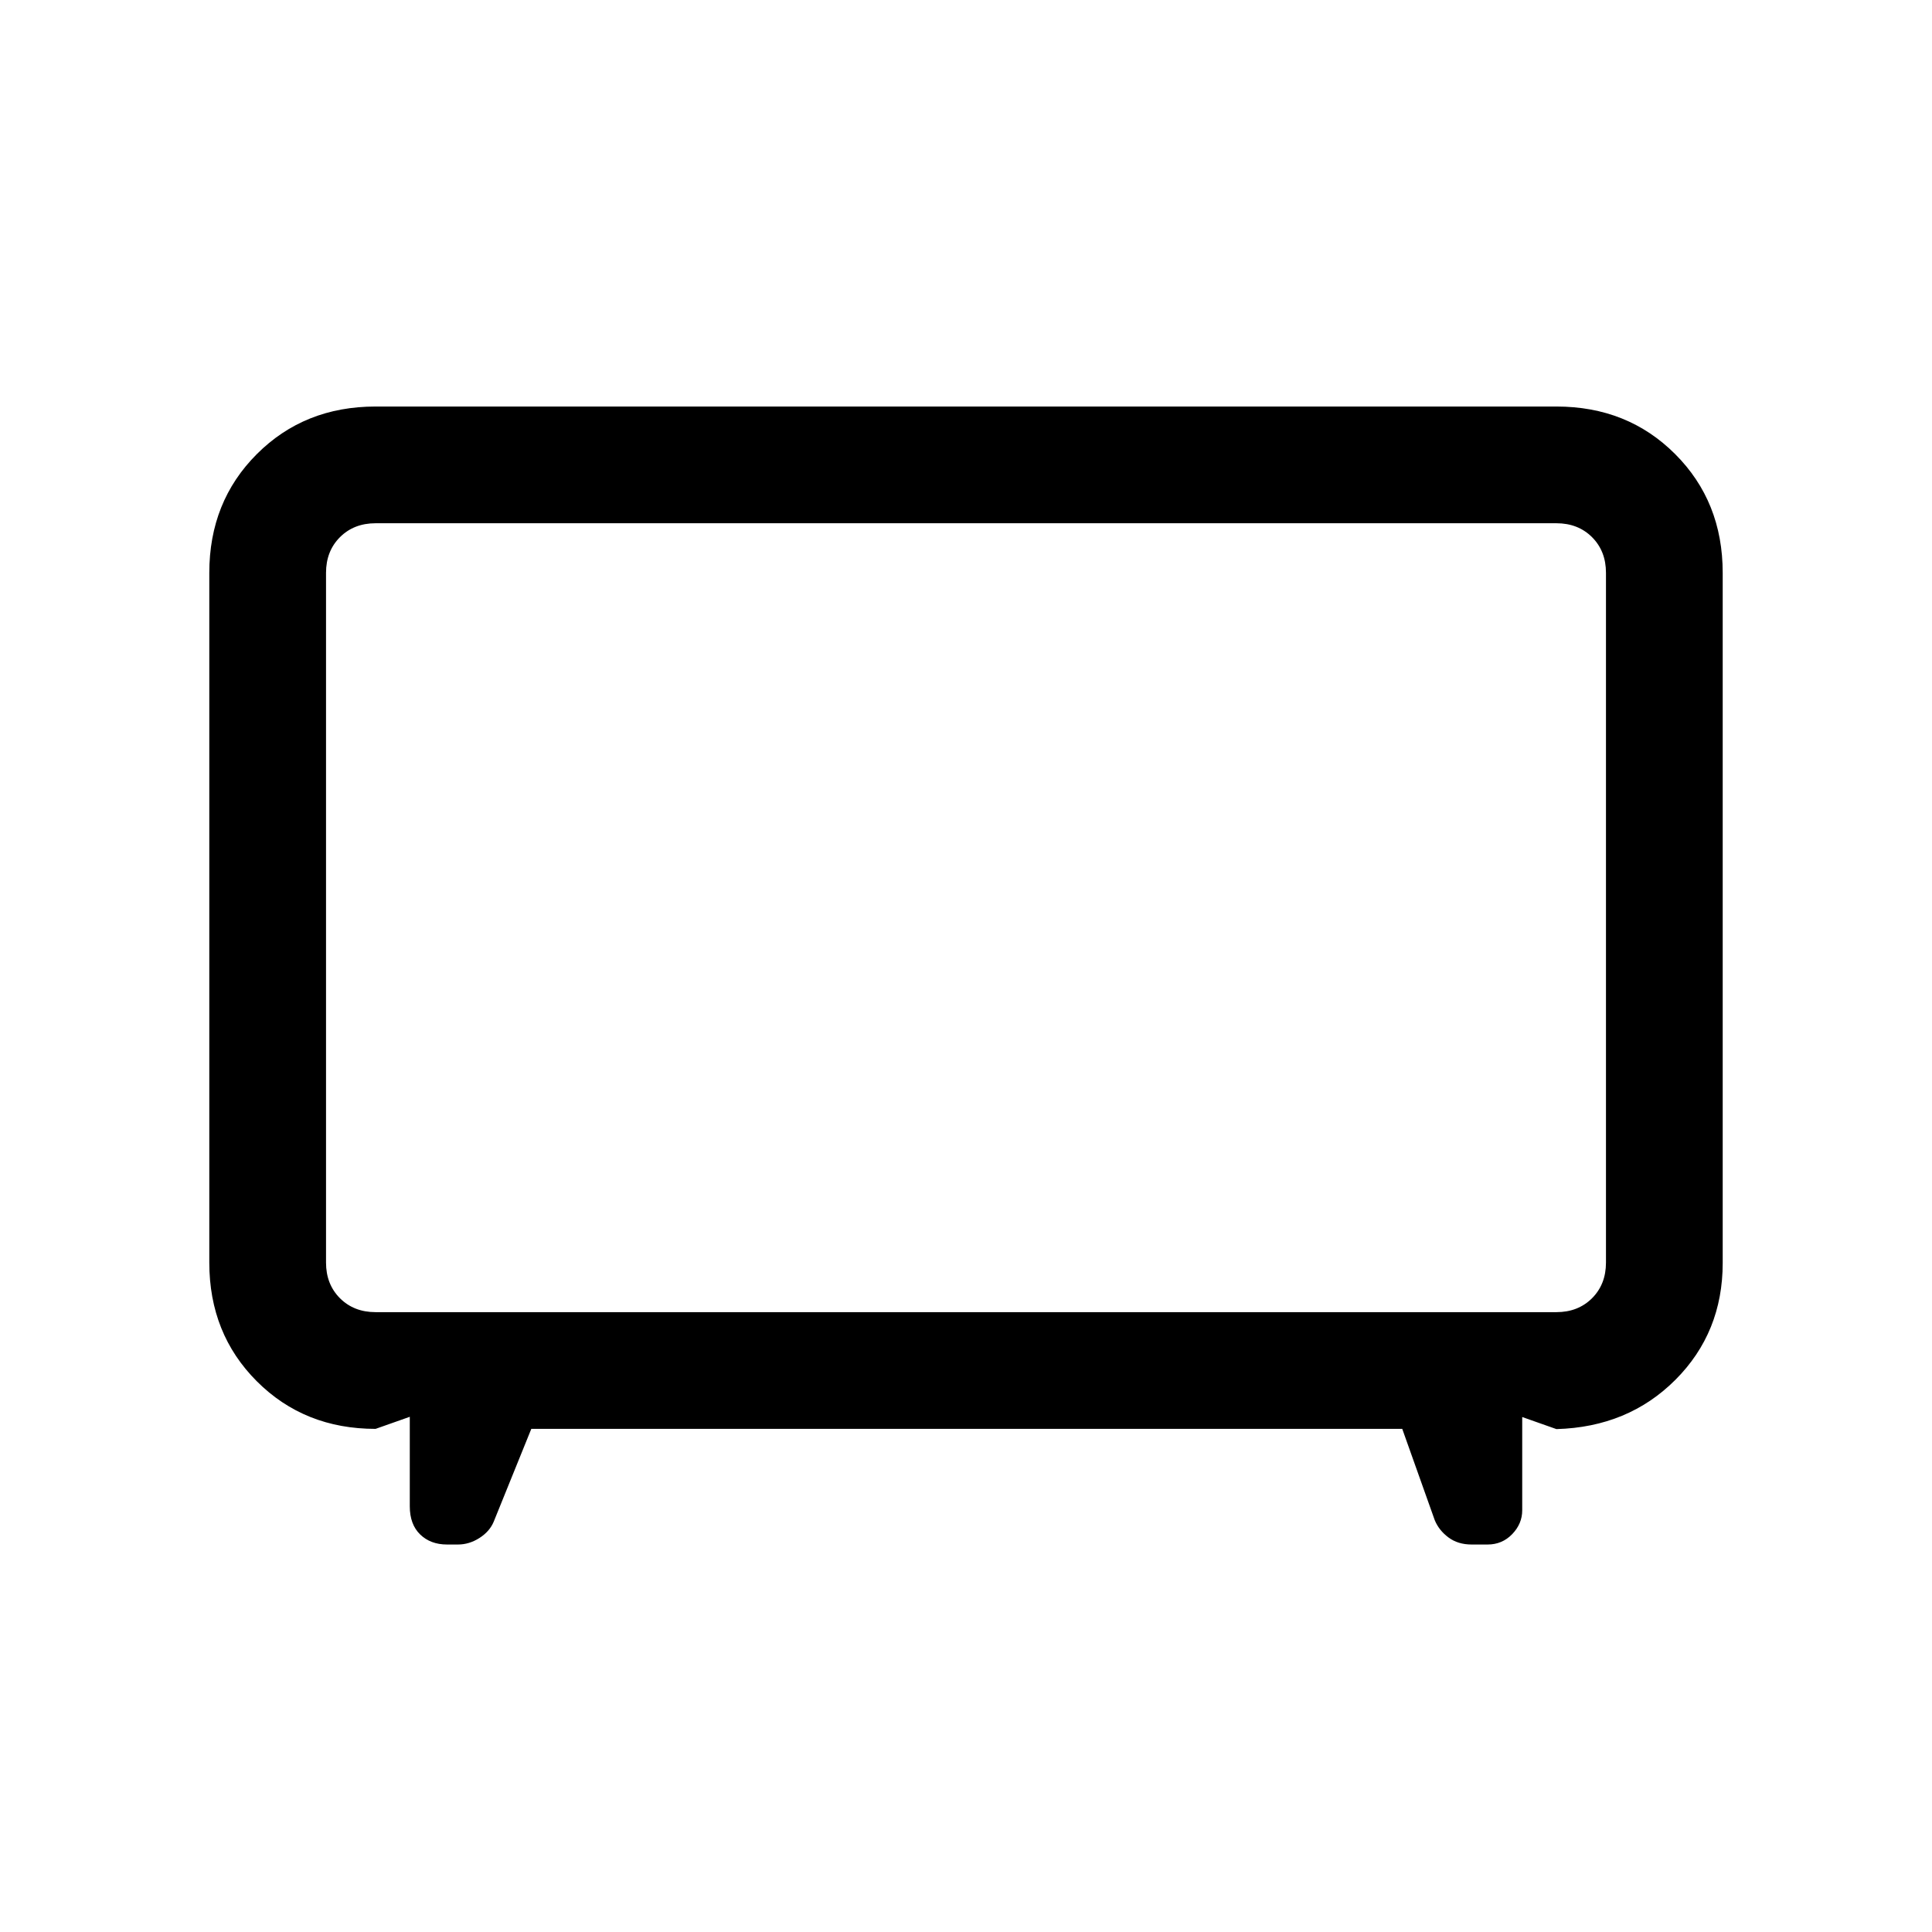 <svg xmlns="http://www.w3.org/2000/svg" height="20" viewBox="0 -960 960 960" width="20"><path d="m264-250-18.69 46.15q-2.03 4.85-7.1 8.08-5.08 3.23-10.65 3.23h-5.43q-8.21 0-13.36-5-5.15-5-5.15-14V-256l-17 6q-35.36 0-58.99-23.63Q104-297.26 104-332.62v-342.76q0-35.36 23.63-58.99Q151.26-758 186.62-758h586.76q35.36 0 58.99 23.63Q856-710.74 856-675.38v342.95q0 34.51-23.48 58.03-23.48 23.51-59.14 24.51l-17-6v46.35q0 6.67-4.97 11.84-4.98 5.16-12.22 5.16h-7.94q-6.82 0-11.53-3.52-4.72-3.52-6.8-8.56L696.77-250H264Zm-77.38-58h586.76q10.77 0 17.7-6.92 6.92-6.93 6.92-17.7v-342.76q0-10.77-6.92-17.7-6.93-6.92-17.7-6.92H186.62q-10.77 0-17.7 6.92-6.92 6.93-6.92 17.7v342.76q0 10.77 6.92 17.7 6.93 6.92 17.7 6.92ZM480-504Z"/></svg>